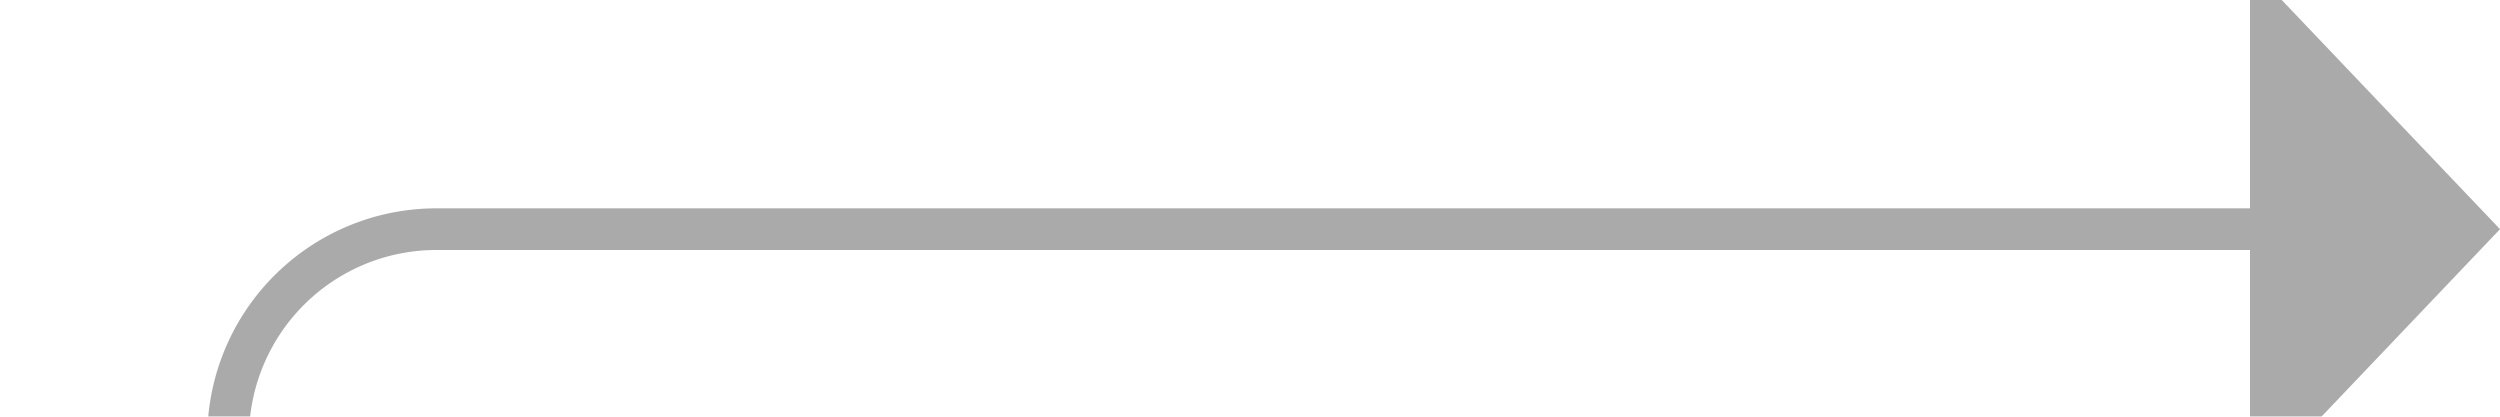 ﻿<?xml version="1.0" encoding="utf-8"?>
<svg version="1.1" xmlns:xlink="http://www.w3.org/1999/xlink" width="60px" height="10px" preserveAspectRatio="xMinYMid meet" viewBox="431 171  60 8" xmlns="http://www.w3.org/2000/svg">
  <defs>
    <mask fill="white" id="clip488">
      <path d="M 400 214  L 472 214  L 472 239  L 400 239  Z M 389 166  L 500 166  L 500 289  L 389 289  Z " fill-rule="evenodd" />
    </mask>
  </defs>
  <path d="M 389 286.5  L 431 286.5  A 5 5 0 0 0 436.5 281.5 L 436.5 180  A 5 5 0 0 1 441.5 175.5 L 486 175.5  " stroke-width="1" stroke="#aaaaaa" fill="none" mask="url(#clip488)" />
  <path d="M 485 181.8  L 491 175.5  L 485 169.2  L 485 181.8  Z " fill-rule="nonzero" fill="#aaaaaa" stroke="none" mask="url(#clip488)" />
</svg>